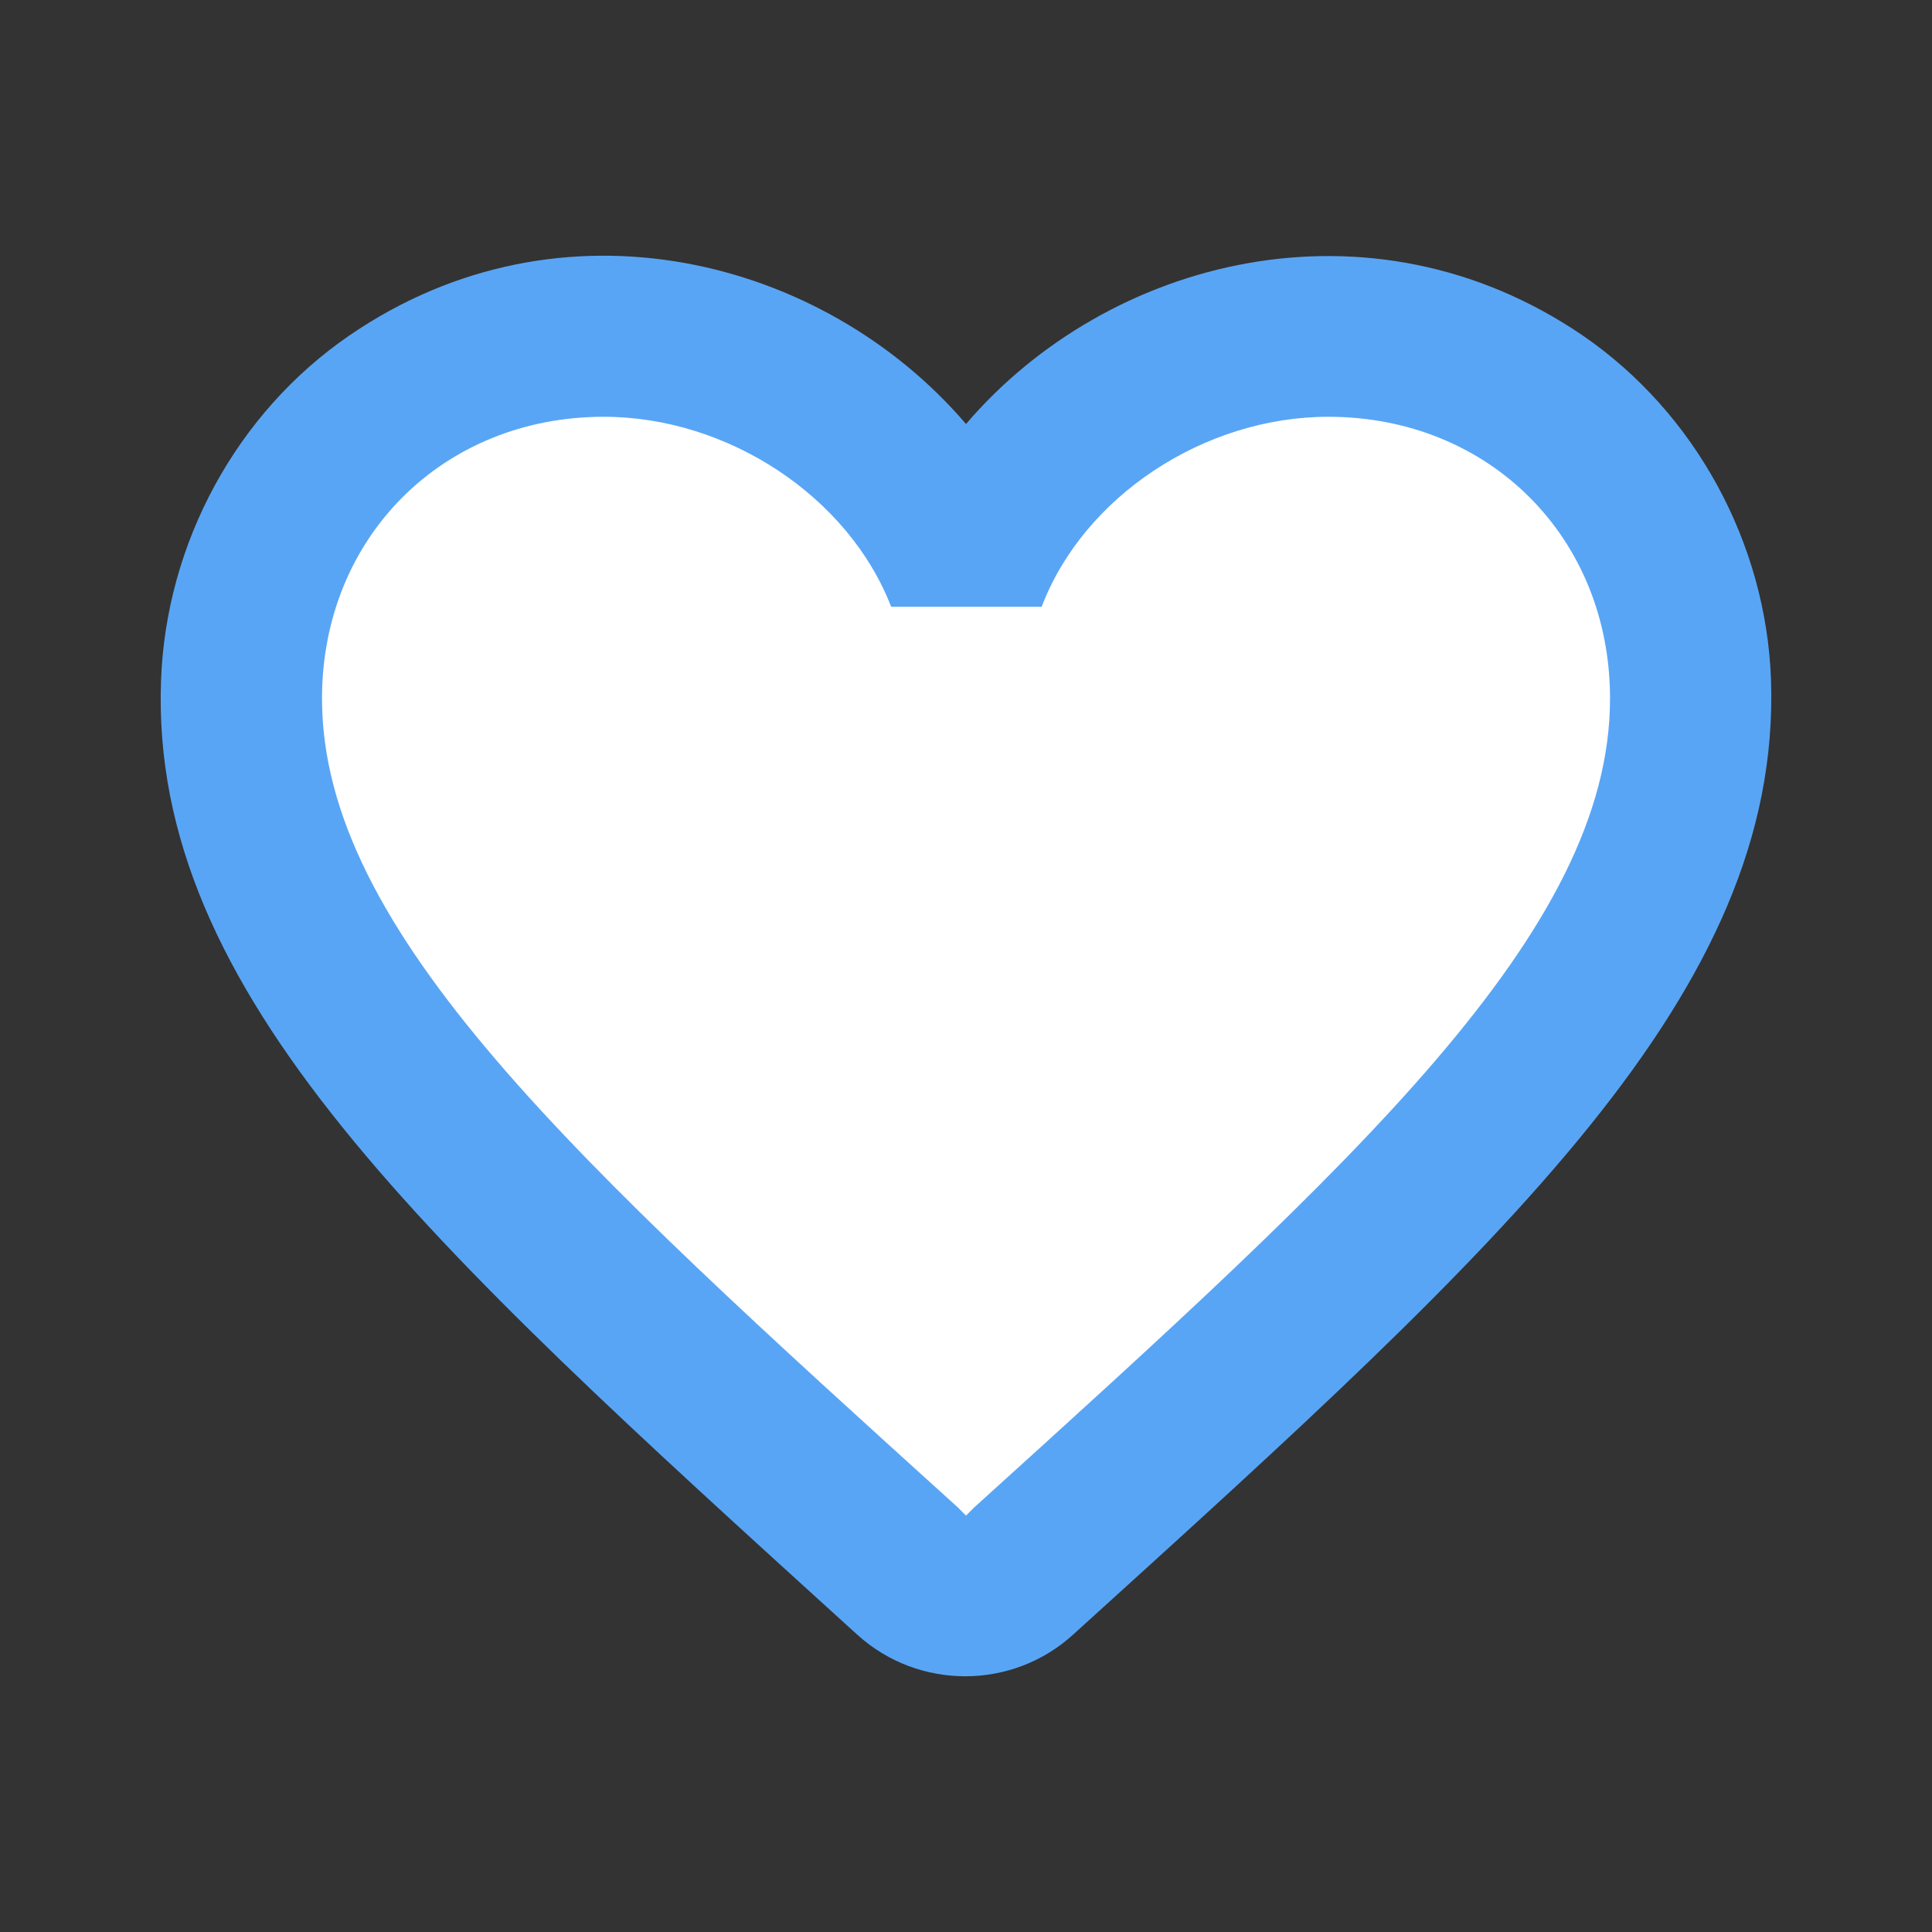 <svg width="40" height="40" viewBox="0 0 40 40" fill="none" xmlns="http://www.w3.org/2000/svg">
<rect x="0" y="0" width="40" height="40" fill="#333333" stroke="none"/>
<path d="M5.5 19.5L20 33.5L31 23.5L35 13L28.5 7L20 10L12 7L5.5 11.5V19.5Z" fill="white"/>
<path d="M32.767 6.945C28.367 3.945 22.933 5.345 20 8.779C17.067 5.345 11.633 3.929 7.234 6.945C4.9 8.545 3.434 11.245 3.334 14.095C3.1 20.562 8.834 25.745 17.584 33.695L17.75 33.845C19.017 34.995 20.967 34.995 22.233 33.829L22.417 33.662C31.167 25.729 36.883 20.545 36.667 14.079C36.567 11.245 35.1 8.545 32.767 6.945ZM20.167 31.212L20 31.379L19.834 31.212C11.9 24.029 6.667 19.279 6.667 14.462C6.667 11.129 9.167 8.629 12.5 8.629C15.067 8.629 17.567 10.279 18.45 12.562H21.567C22.433 10.279 24.933 8.629 27.5 8.629C30.834 8.629 33.334 11.129 33.334 14.462C33.334 19.279 28.1 24.029 20.167 31.212Z" fill="#59A5F5"/>
</svg>
